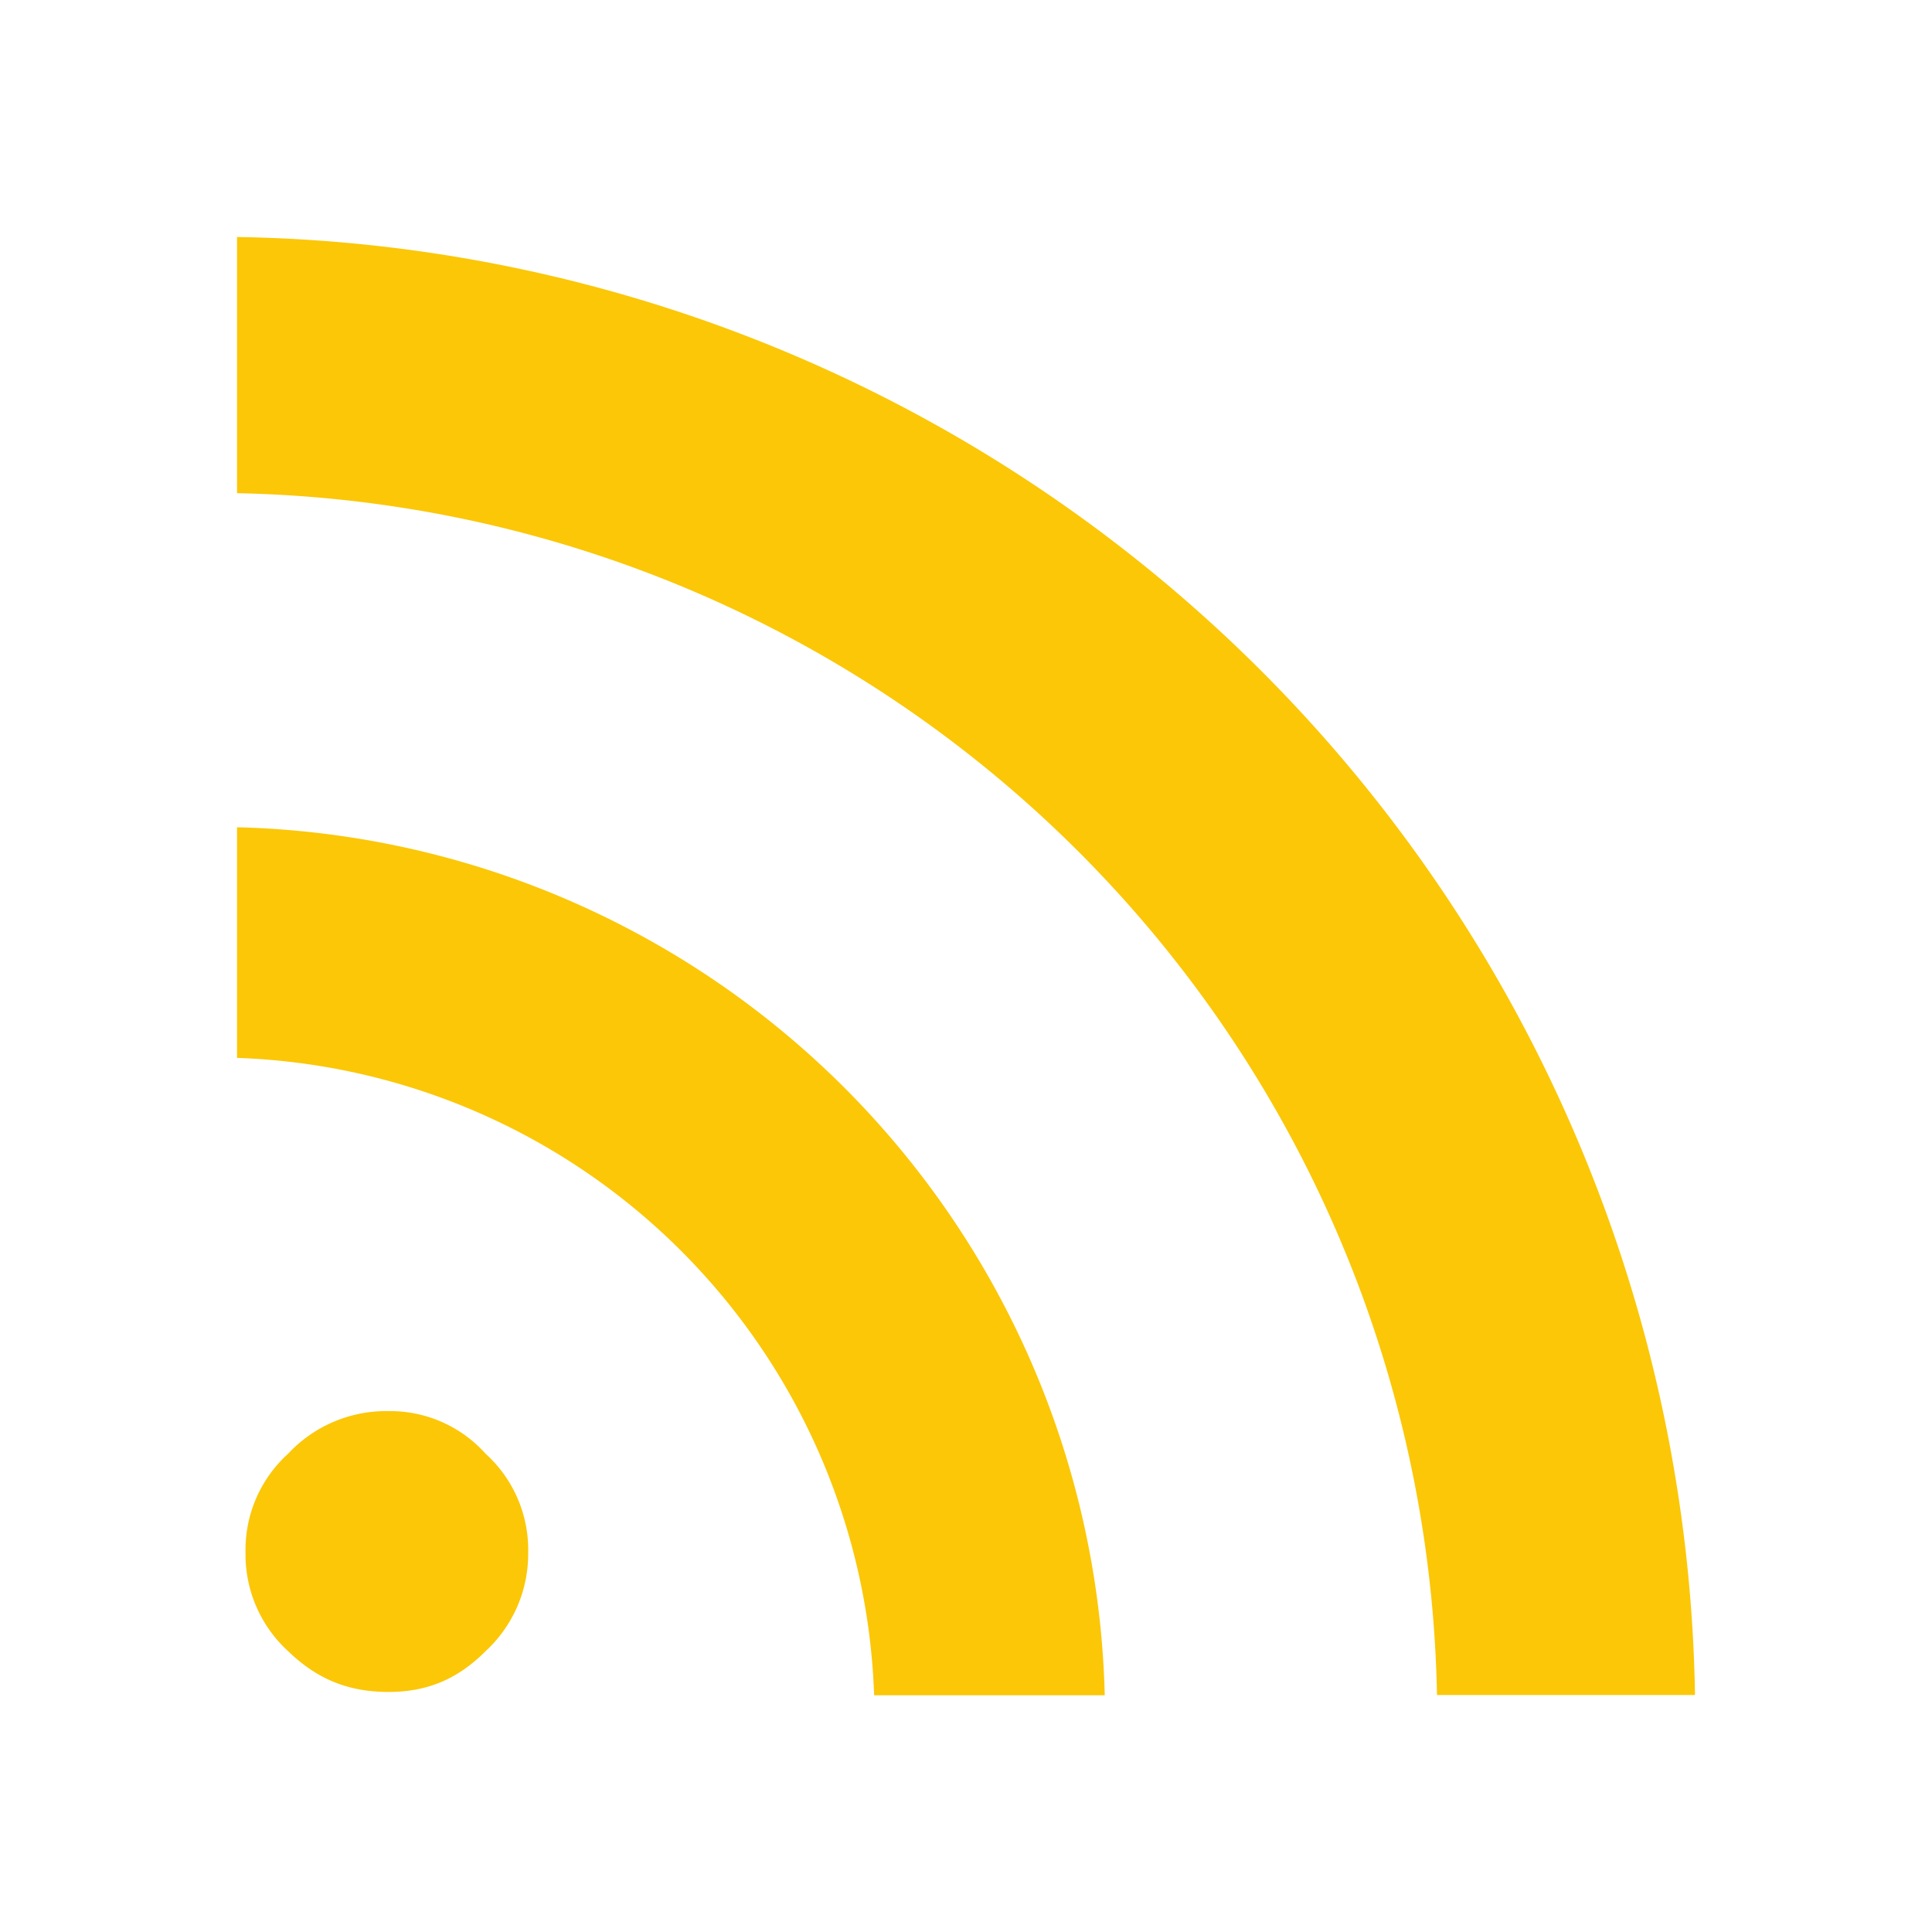 <?xml version="1.0" encoding="UTF-8" standalone="no"?>
<svg
   xmlns:dc="http://purl.org/dc/elements/1.1/"
   xmlns:cc="http://creativecommons.org/ns#"
   xmlns:rdf="http://www.w3.org/1999/02/22-rdf-syntax-ns#"
   xmlns:svg="http://www.w3.org/2000/svg"
   xmlns="http://www.w3.org/2000/svg"
   xmlns:sodipodi="http://sodipodi.sourceforge.net/DTD/sodipodi-0.dtd"
   xmlns:inkscape="http://www.inkscape.org/namespaces/inkscape"
   width="24"
   height="24"
   viewBox="0 0 6.35 6.35"
   version="1.1"
   id="svg4"
   sodipodi:docname="application-rss+xml-symbolic.svg"
   inkscape:version="0.92.4 (5da689c313, 2019-01-14)">
  <defs
     id="defs8" />
  <sodipodi:namedview
     pagecolor="#ffffff"
     bordercolor="#666666"
     borderopacity="1"
     objecttolerance="10"
     gridtolerance="10"
     guidetolerance="10"
     inkscape:pageopacity="0"
     inkscape:pageshadow="2"
     inkscape:window-width="640"
     inkscape:window-height="480"
     id="namedview6"
     showgrid="false"
     inkscape:zoom="9.8333333"
     inkscape:cx="10.220339"
     inkscape:cy="12"
     inkscape:window-x="0"
     inkscape:window-y="25"
     inkscape:window-maximized="0"
     inkscape:current-layer="svg4" />
  <path
     d="m 0.779,0.778 v 0.843 a 4.025,4.025 0 0 1 3.944,3.95 H 5.571 A 4.87,4.87 0 0 0 0.78,0.779 Z m 0,1.94 V 3.477 A 2.17,2.17 0 0 1 2.873,5.572 H 3.631 A 2.925,2.925 0 0 0 0.779,2.719 Z m 0.498,1.92 a 0.44,0.44 0 0 0 -0.33,0.14 0.426,0.426 0 0 0 -0.14,0.325 0.43,0.43 0 0 0 0.14,0.324 c 0.093,0.09 0.195,0.134 0.33,0.134 0.13,0 0.229,-0.044 0.319,-0.134 A 0.435,0.435 0 0 0 1.736,5.103 0.426,0.426 0 0 0 1.596,4.778 0.421,0.421 0 0 0 1.276,4.638 Z"
     id="path2"
     inkscape:connector-curvature="0"
     style="fill:#fbc707" />
</svg>
